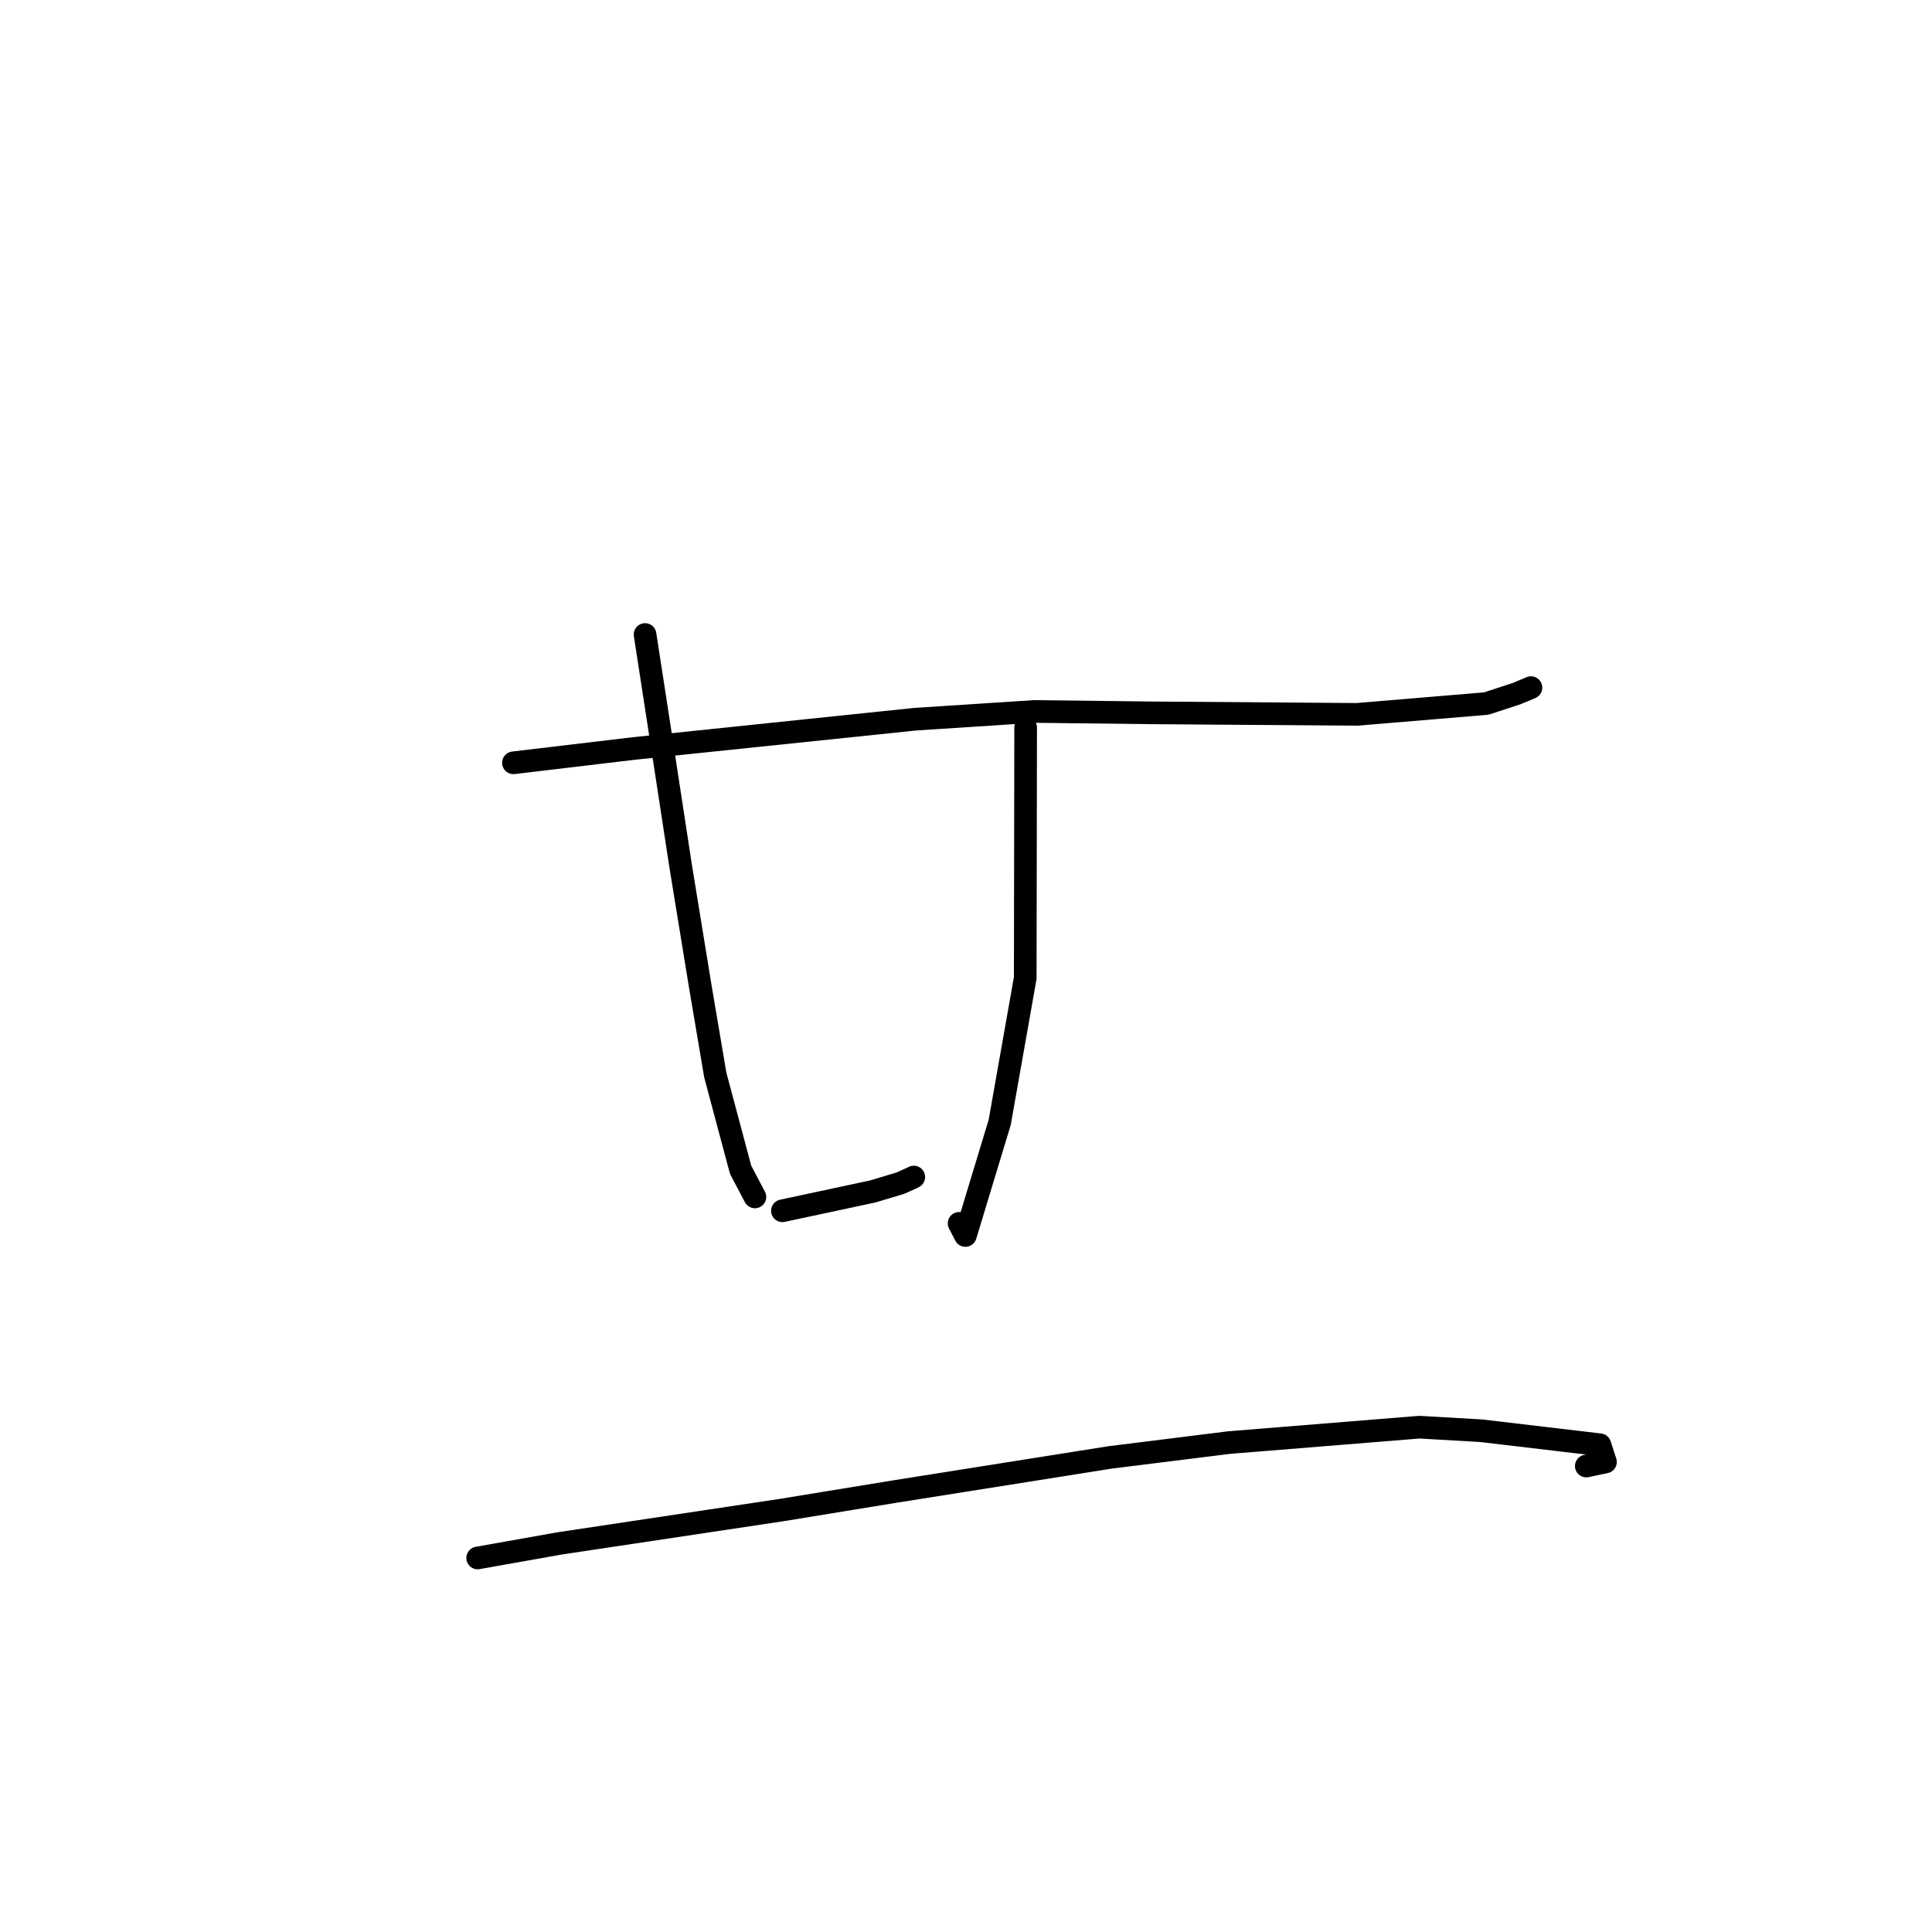 <?xml version="1.0" standalone="no"?>
    <svg width="256" height="256" xmlns="http://www.w3.org/2000/svg" version="1.1">
    <polyline stroke="black" stroke-width="3" stroke-linecap="round" fill="transparent" stroke-linejoin="round" points="68.032 101.075 83.979 99.179 121.271 95.298 137.02 94.273 152.701 94.456 179.806 94.657 196.941 93.224 200.955 91.91 202.672 91.192 202.857 91.114 202.86 91.113 " />
        <polyline stroke="black" stroke-width="3" stroke-linecap="round" fill="transparent" stroke-linejoin="round" points="85.474 84.075 87.771 98.974 90.175 114.669 92.759 130.509 94.777 142.434 98.13 154.988 99.885 158.323 100.03 158.599 " />
        <polyline stroke="black" stroke-width="3" stroke-linecap="round" fill="transparent" stroke-linejoin="round" points="135.904 96.419 135.849 129.588 132.468 148.709 127.92 163.708 127.086 162.101 " />
        <polyline stroke="black" stroke-width="3" stroke-linecap="round" fill="transparent" stroke-linejoin="round" points="103.674 160.435 115.663 157.87 119.316 156.769 120.943 156.036 121.081 155.961 " />
        <polyline stroke="black" stroke-width="3" stroke-linecap="round" fill="transparent" stroke-linejoin="round" points="63.293 206.439 74.093 204.518 103.604 200.085 118.429 197.661 147.069 193.119 162.859 191.149 188.062 189.109 196.261 189.579 211.995 191.437 212.733 193.72 210.192 194.259 " />
        </svg>